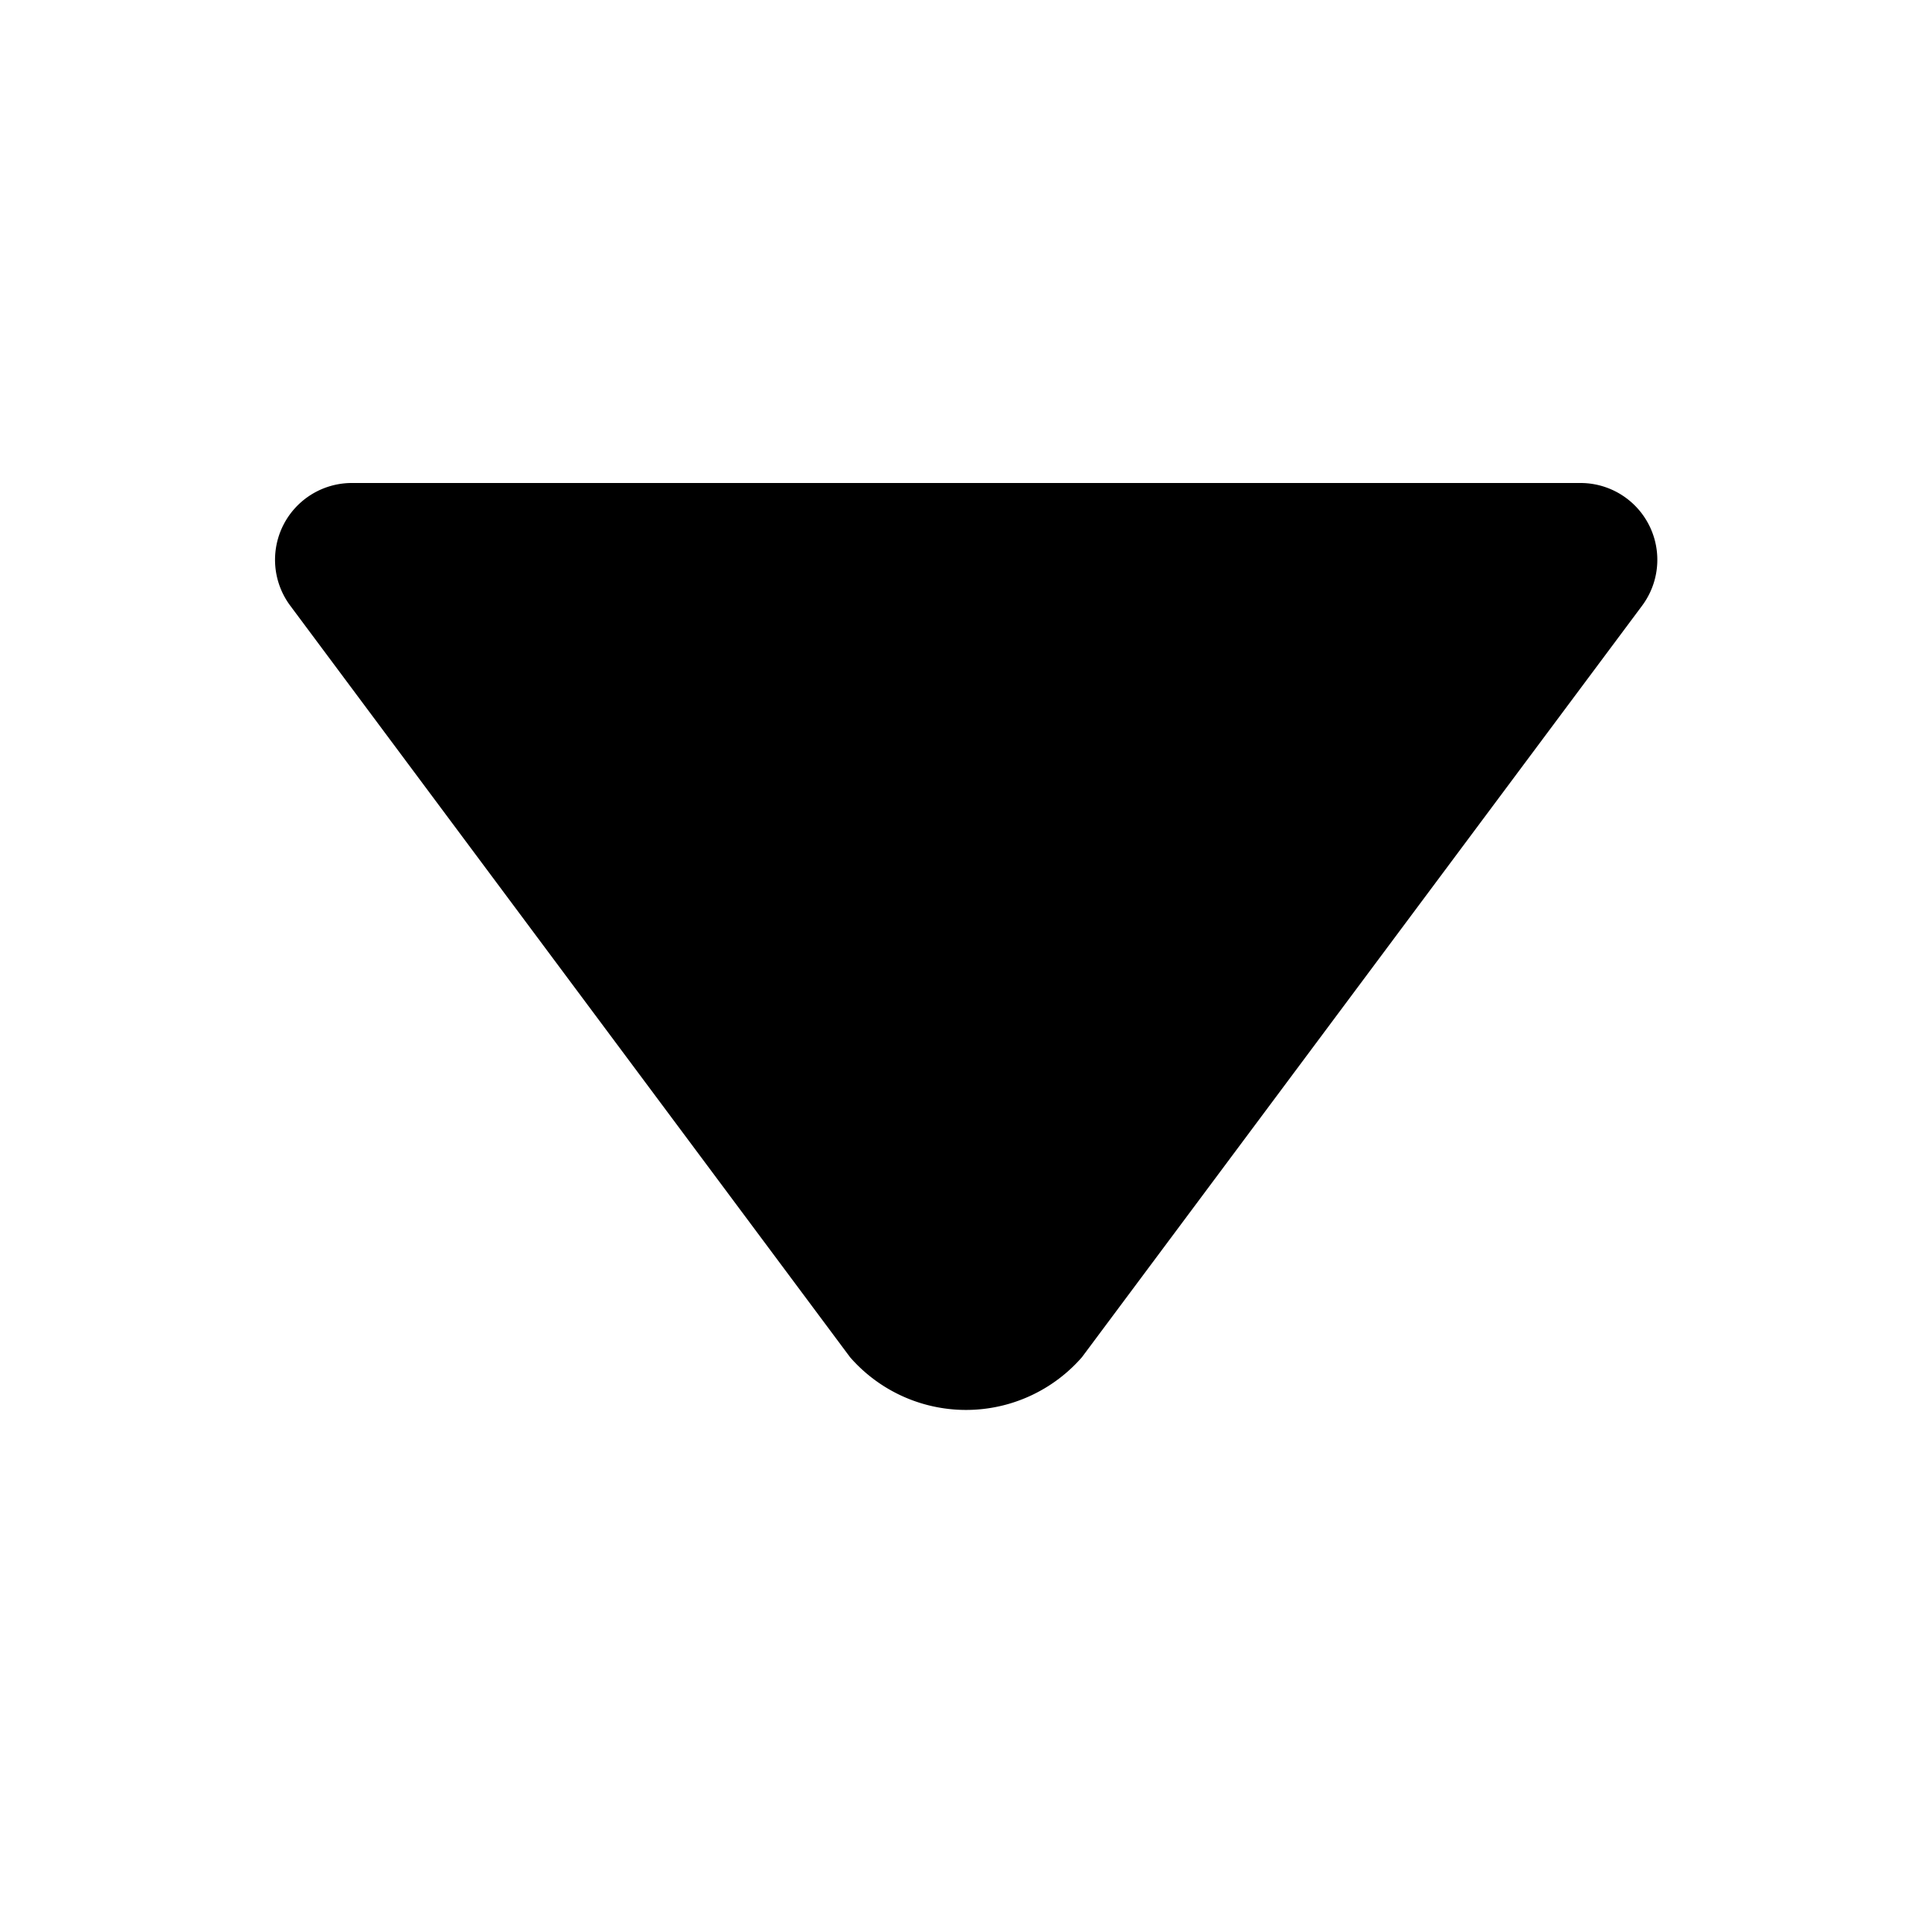 <svg xmlns="http://www.w3.org/2000/svg" xmlns:xlink="http://www.w3.org/1999/xlink" width="16" height="16" viewBox="0 0 16 16"><path fill="currentColor" d="M7.04 11.24a1.274 1.274 0 0 0 1.92 0l4.64-6.225A.636.636 0 0 0 13.09 4H2.913a.636.636 0 0 0-.51 1.015z"/></svg>